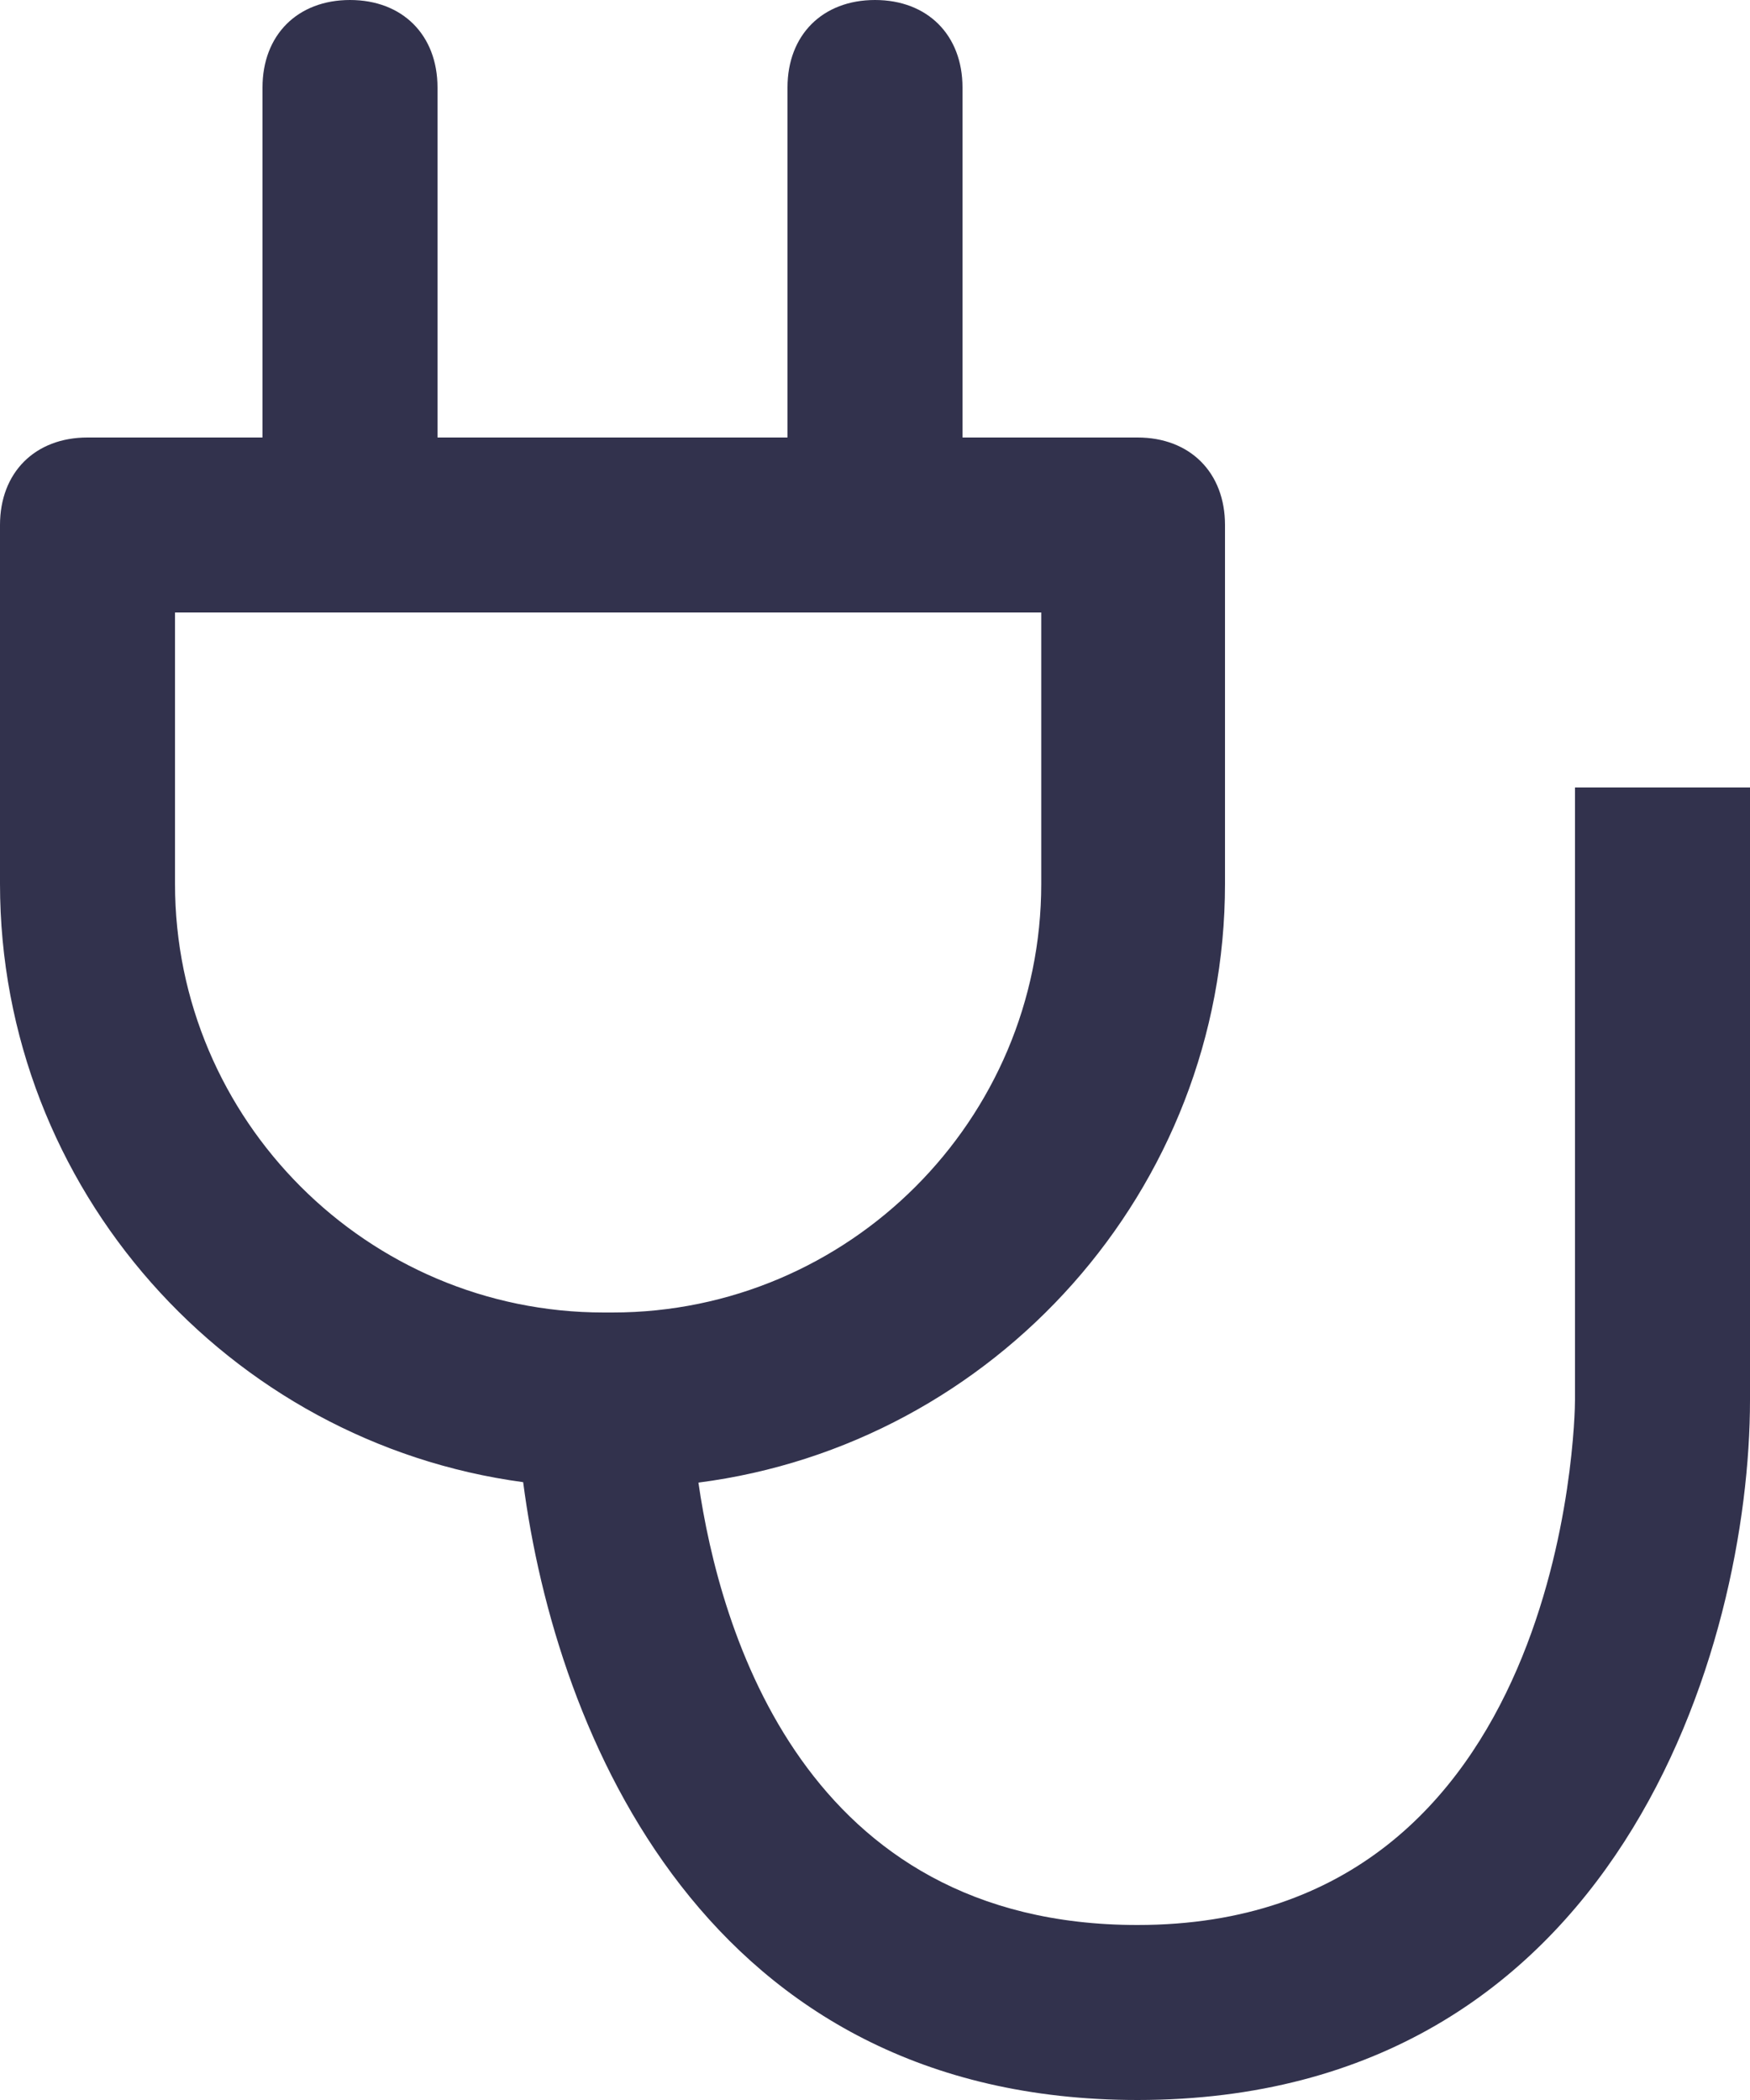 <svg width="20" height="24" viewBox="0 0 20 24" fill="none" xmlns="http://www.w3.org/2000/svg">
<path fill-rule="evenodd" clip-rule="evenodd" d="M4 7H2V10.1C2 12.8 4.2 15 6.9 15H7C9.7 15 11.9 12.8 11.9 10.1V7H10H4ZM11 5V1C11 0.4 10.6 0 10 0C9.4 0 9 0.4 9 1V5H5V1C5 0.4 4.6 0 4 0C3.4 0 3 0.4 3 1V5H1C0.4 5 0 5.4 0 6V10.1C0 13.588 2.612 16.486 5.979 16.939C6.354 19.821 8.07 24 13 24C18.5 24 20 18.8 20 16V9H19H18V16C18 16.2 17.9 22 13 22C9.192 22 8.226 18.636 7.982 16.944C11.368 16.508 14 13.601 14 10.1V6C14 5.4 13.6 5 13 5H11Z" fill="#32324D"/>
</svg>
